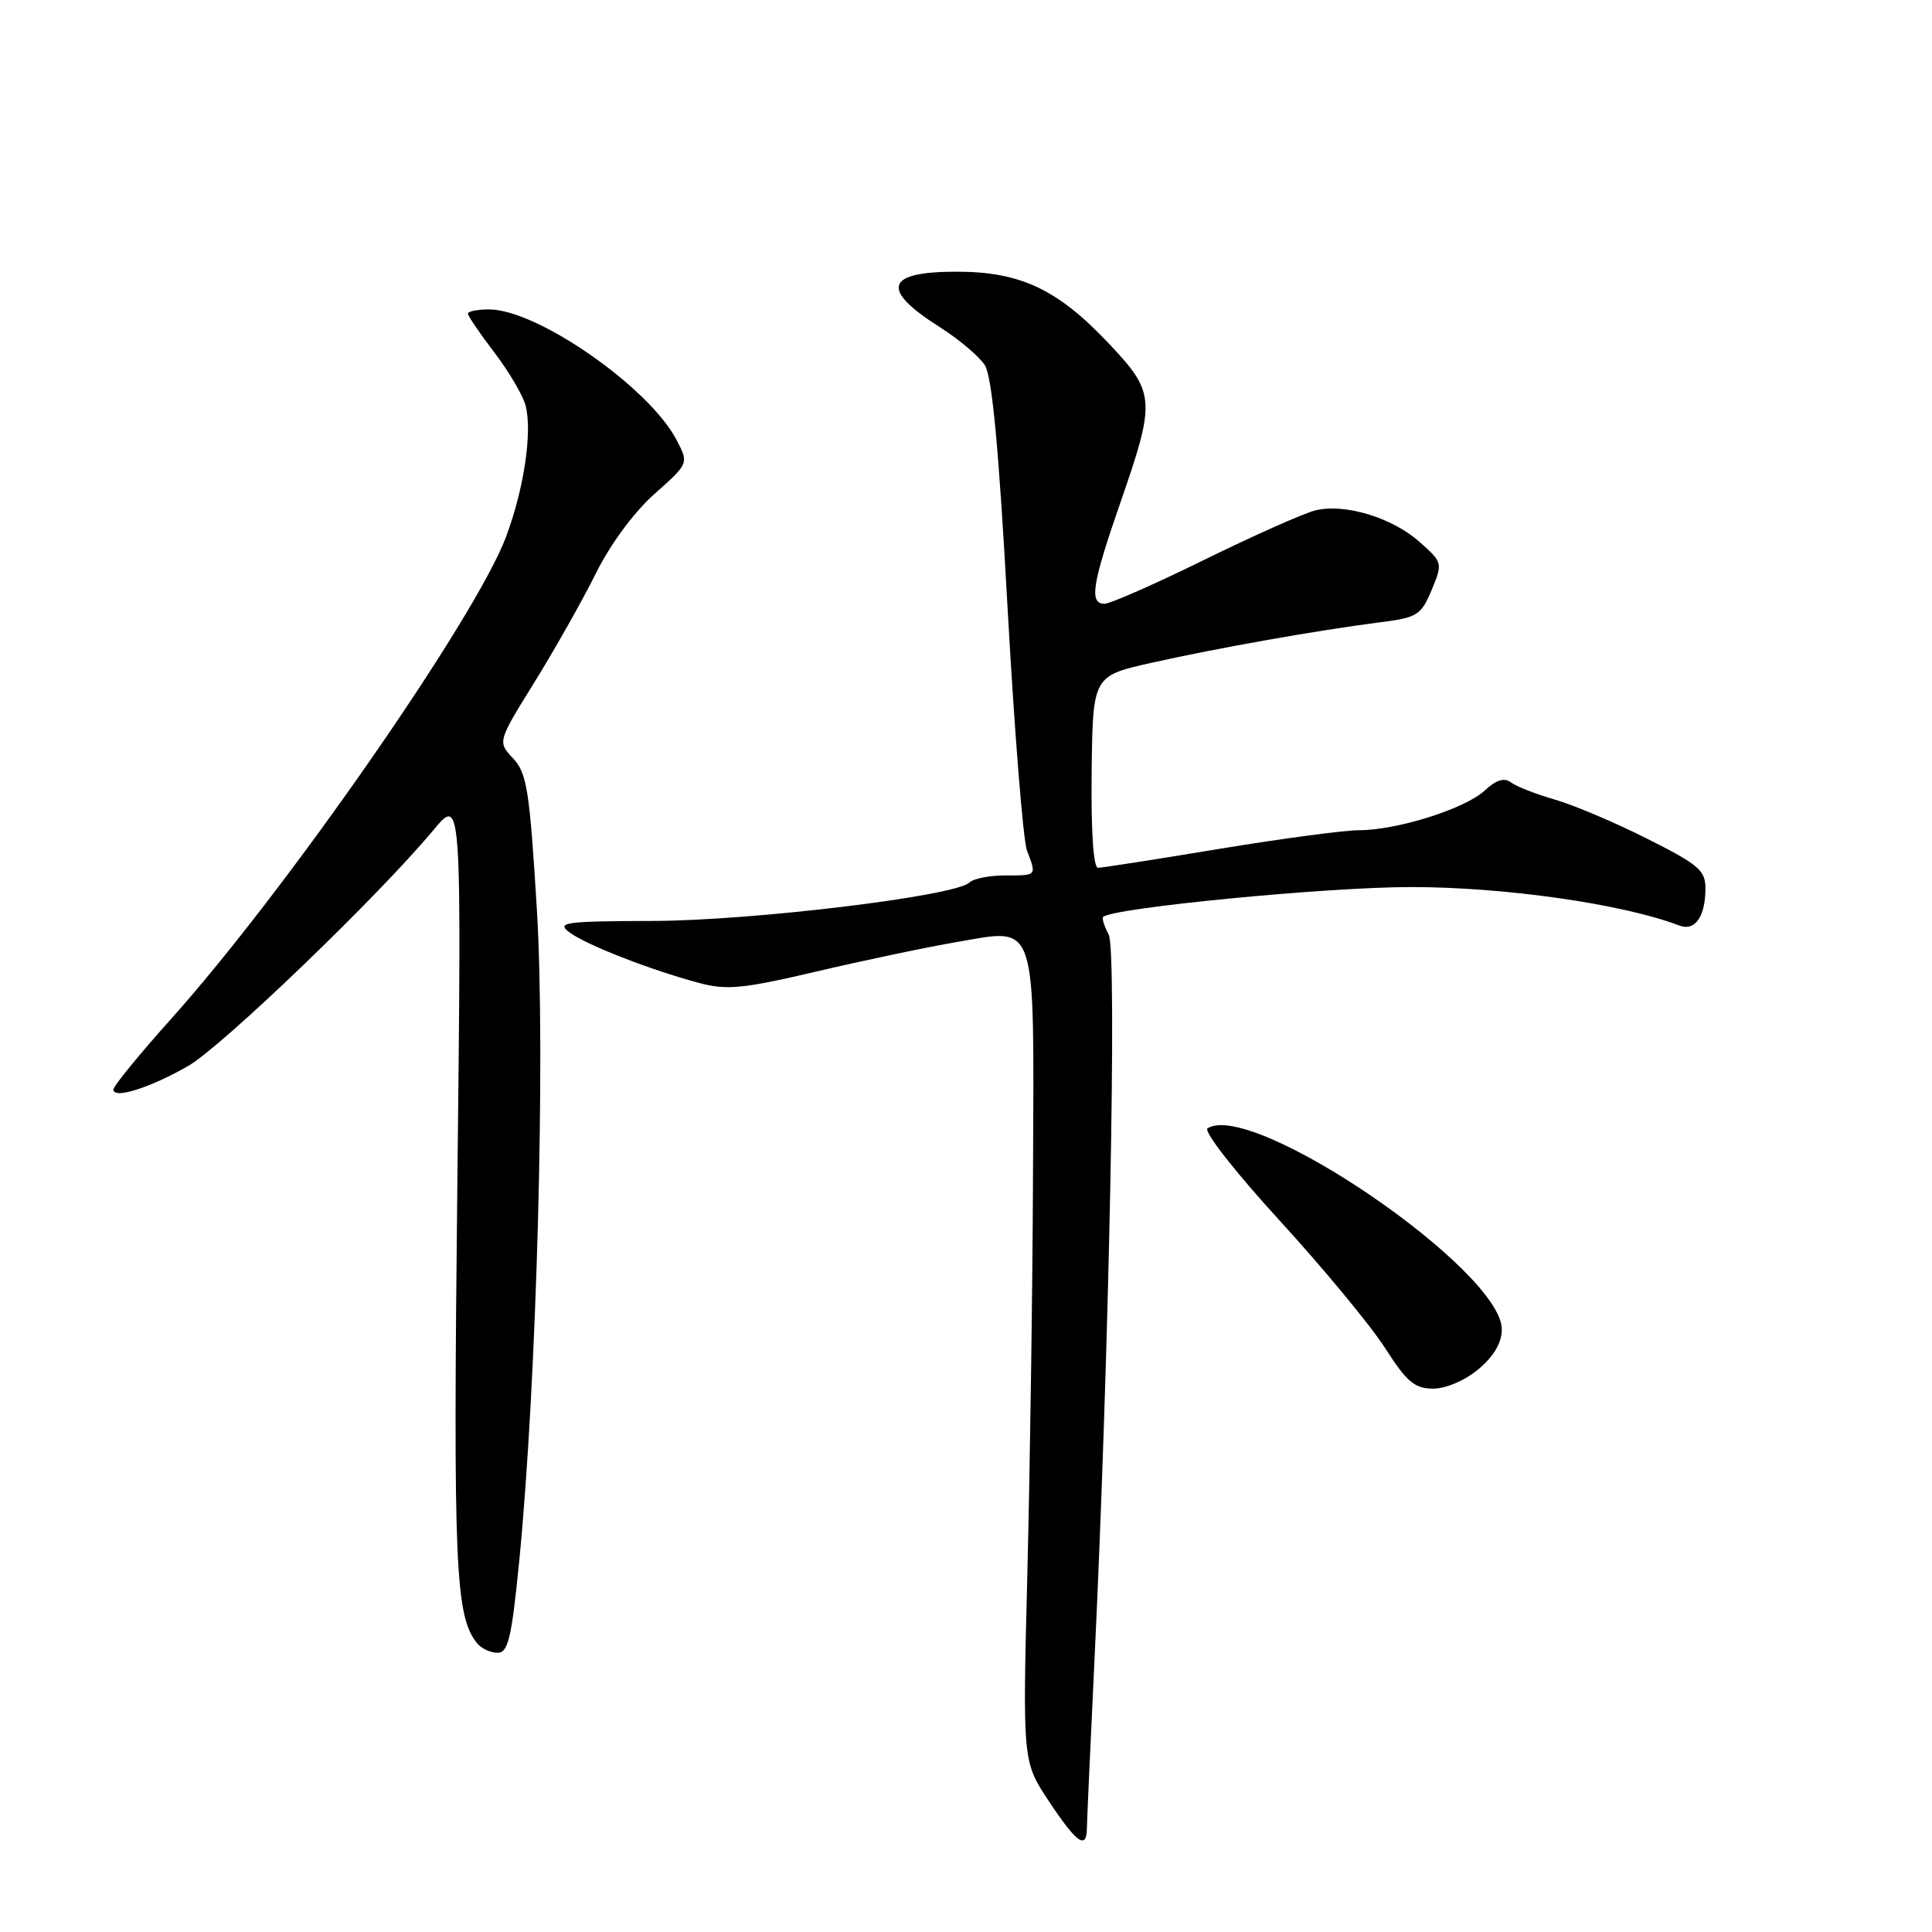 <?xml version="1.0" encoding="UTF-8" standalone="no"?>
<!DOCTYPE svg PUBLIC "-//W3C//DTD SVG 1.1//EN" "http://www.w3.org/Graphics/SVG/1.1/DTD/svg11.dtd" >
<svg xmlns="http://www.w3.org/2000/svg" xmlns:xlink="http://www.w3.org/1999/xlink" version="1.1" viewBox="0 0 256 256">
 <g >
 <path fill="currentColor"
d=" M 144.02 242.25 C 144.03 241.29 144.47 231.50 145.00 220.50 C 146.97 179.51 148.03 125.93 146.91 123.84 C 146.32 122.73 145.99 121.68 146.17 121.50 C 147.39 120.30 175.86 117.53 187.00 117.54 C 199.43 117.54 215.08 119.79 222.49 122.63 C 224.58 123.44 225.96 121.50 225.98 117.76 C 226.00 115.34 225.10 114.57 218.25 111.13 C 213.99 108.98 208.47 106.65 206.00 105.94 C 203.53 105.23 200.92 104.21 200.22 103.68 C 199.33 103.00 198.26 103.33 196.72 104.76 C 194.11 107.17 185.15 110.00 180.07 110.01 C 178.11 110.01 169.75 111.13 161.50 112.49 C 153.25 113.86 146.05 114.98 145.50 114.99 C 144.88 114.99 144.56 110.21 144.65 102.28 C 144.80 89.56 144.80 89.56 152.65 87.81 C 161.39 85.85 174.70 83.50 182.85 82.46 C 187.80 81.84 188.30 81.52 189.70 78.18 C 191.18 74.62 191.16 74.53 188.14 71.84 C 184.51 68.59 178.18 66.67 174.29 67.63 C 172.75 68.01 166.15 70.95 159.61 74.16 C 153.08 77.37 147.11 80.00 146.36 80.00 C 144.29 80.00 144.70 77.42 148.49 66.50 C 153.16 53.03 153.09 52.03 146.89 45.48 C 140.12 38.31 135.19 36.00 126.74 36.00 C 117.29 36.00 116.60 38.34 124.58 43.38 C 127.08 44.97 129.74 47.22 130.49 48.38 C 131.45 49.88 132.34 59.30 133.50 80.39 C 134.41 96.83 135.57 111.37 136.08 112.71 C 137.36 116.08 137.43 116.00 133.20 116.00 C 131.11 116.00 128.97 116.42 128.45 116.94 C 126.65 118.73 99.75 121.99 86.50 122.03 C 74.85 122.06 73.70 122.22 75.44 123.53 C 77.62 125.18 86.15 128.51 92.61 130.24 C 96.31 131.23 98.42 131.02 108.19 128.73 C 114.41 127.27 122.81 125.50 126.85 124.81 C 137.52 122.99 137.02 121.47 136.88 155.44 C 136.82 170.87 136.48 194.73 136.13 208.46 C 135.50 233.43 135.50 233.43 139.00 238.70 C 142.67 244.23 143.99 245.16 144.02 242.25 Z  M 68.81 206.75 C 71.13 183.11 72.30 139.69 71.14 120.55 C 70.18 104.73 69.82 102.44 67.99 100.49 C 65.92 98.29 65.92 98.29 70.84 90.36 C 73.54 86.00 77.19 79.53 78.96 75.97 C 80.86 72.13 84.01 67.86 86.71 65.46 C 91.27 61.41 91.27 61.41 89.67 58.34 C 86.07 51.36 71.20 41.00 64.80 41.00 C 63.26 41.00 62.00 41.25 62.00 41.56 C 62.00 41.87 63.59 44.20 65.53 46.74 C 67.46 49.28 69.32 52.44 69.65 53.76 C 70.55 57.32 69.43 64.77 67.05 71.14 C 63.06 81.81 37.90 118.02 22.68 135.00 C 18.49 139.68 15.04 143.89 15.03 144.36 C 14.98 145.69 19.88 144.15 24.93 141.25 C 29.43 138.66 50.11 118.78 57.42 110.00 C 61.17 105.50 61.17 105.50 60.60 157.02 C 60.04 207.75 60.32 214.19 63.23 217.75 C 63.79 218.44 65.00 219.00 65.92 219.00 C 67.34 219.00 67.79 217.08 68.81 206.75 Z  M 195.92 181.41 C 197.94 179.71 199.00 177.91 199.00 176.16 C 199.00 168.34 166.02 145.78 160.01 149.50 C 159.42 149.86 163.57 155.18 169.54 161.71 C 175.36 168.07 181.66 175.69 183.54 178.64 C 186.41 183.12 187.45 184.00 189.91 184.00 C 191.61 184.00 194.14 182.91 195.92 181.41 Z "/>
</g>
</svg>
